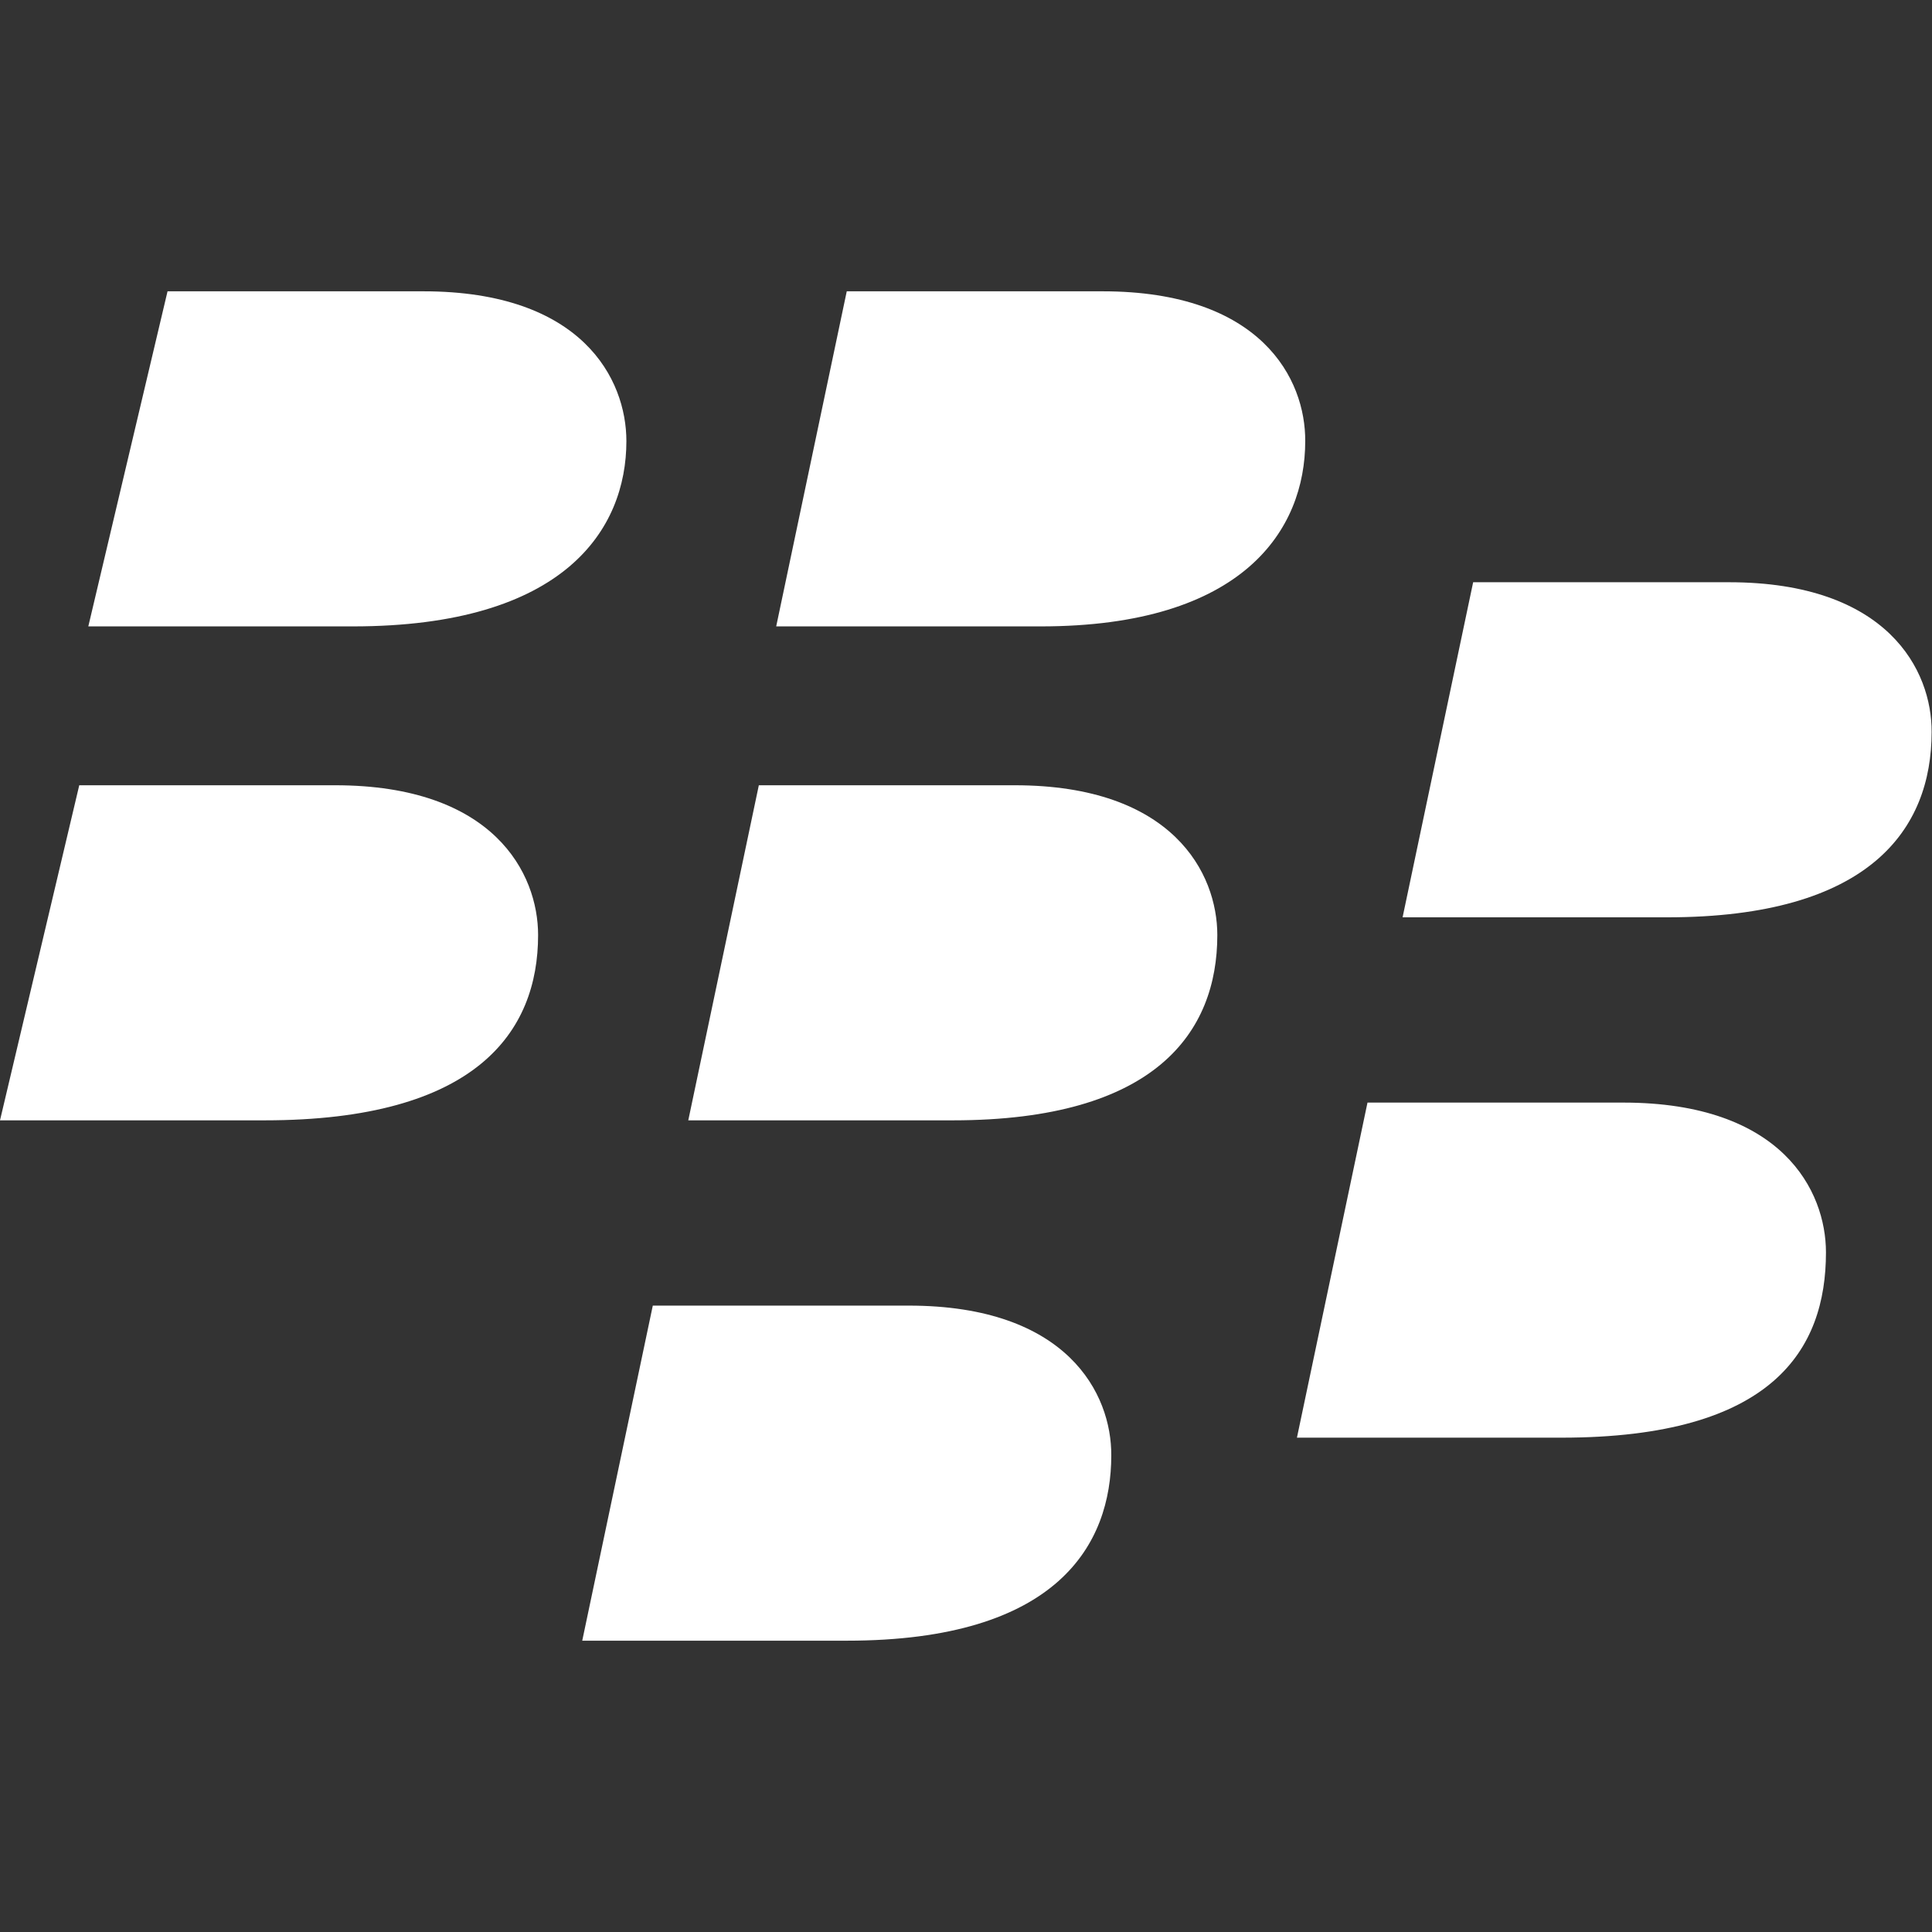 <svg xmlns="http://www.w3.org/2000/svg" xmlns:xlink="http://www.w3.org/1999/xlink" width="500" zoomAndPan="magnify" viewBox="0 0 375 375" height="500" preserveAspectRatio="xMidYMid meet" version="1.0"><rect x="0" y="0" width="375" height="375" fill="#333333" stroke="none"/><path fill="#ffffff" d="M 121.582 85.621 C 121.582 102.758 109.57 121.582 68.48 121.582 L 17.141 121.582 L 32.52 56.543 L 82.18 56.543 C 113.012 56.543 121.582 73.609 121.582 85.621 Z M 214.012 56.543 L 164.355 56.543 L 150.66 121.582 L 202 121.582 C 241.406 121.582 253.344 102.758 253.344 85.621 C 253.418 73.609 244.848 56.543 214.012 56.543 Z M 65.039 152.418 L 15.383 152.418 L 0 217.457 L 51.344 217.457 C 92.43 217.457 104.445 200.316 104.445 181.492 C 104.445 169.555 95.875 152.418 65.039 152.418 Z M 196.949 152.418 L 147.289 152.418 L 133.594 217.457 L 184.938 217.457 C 224.34 217.457 236.281 200.316 236.281 181.496 C 236.281 169.555 227.711 152.418 196.949 152.418 Z M 335.594 113.012 L 285.938 113.012 L 272.242 178.051 L 323.582 178.051 C 362.988 178.051 374.926 160.914 374.926 142.09 C 375 130.152 366.43 113.012 335.594 113.012 Z M 315.086 214.012 L 265.43 214.012 L 251.734 279.051 L 303.074 279.051 C 344.164 279.051 354.418 261.914 354.418 243.09 C 354.418 231.152 345.922 214.012 315.086 214.012 Z M 176.367 253.418 L 126.707 253.418 L 113.012 318.457 L 164.355 318.457 C 205.445 318.457 215.699 299.633 215.699 282.496 C 215.77 270.555 207.203 253.418 176.367 253.418 Z M 176.367 253.418 " fill-opacity="1" fill-rule="nonzero"/></svg>